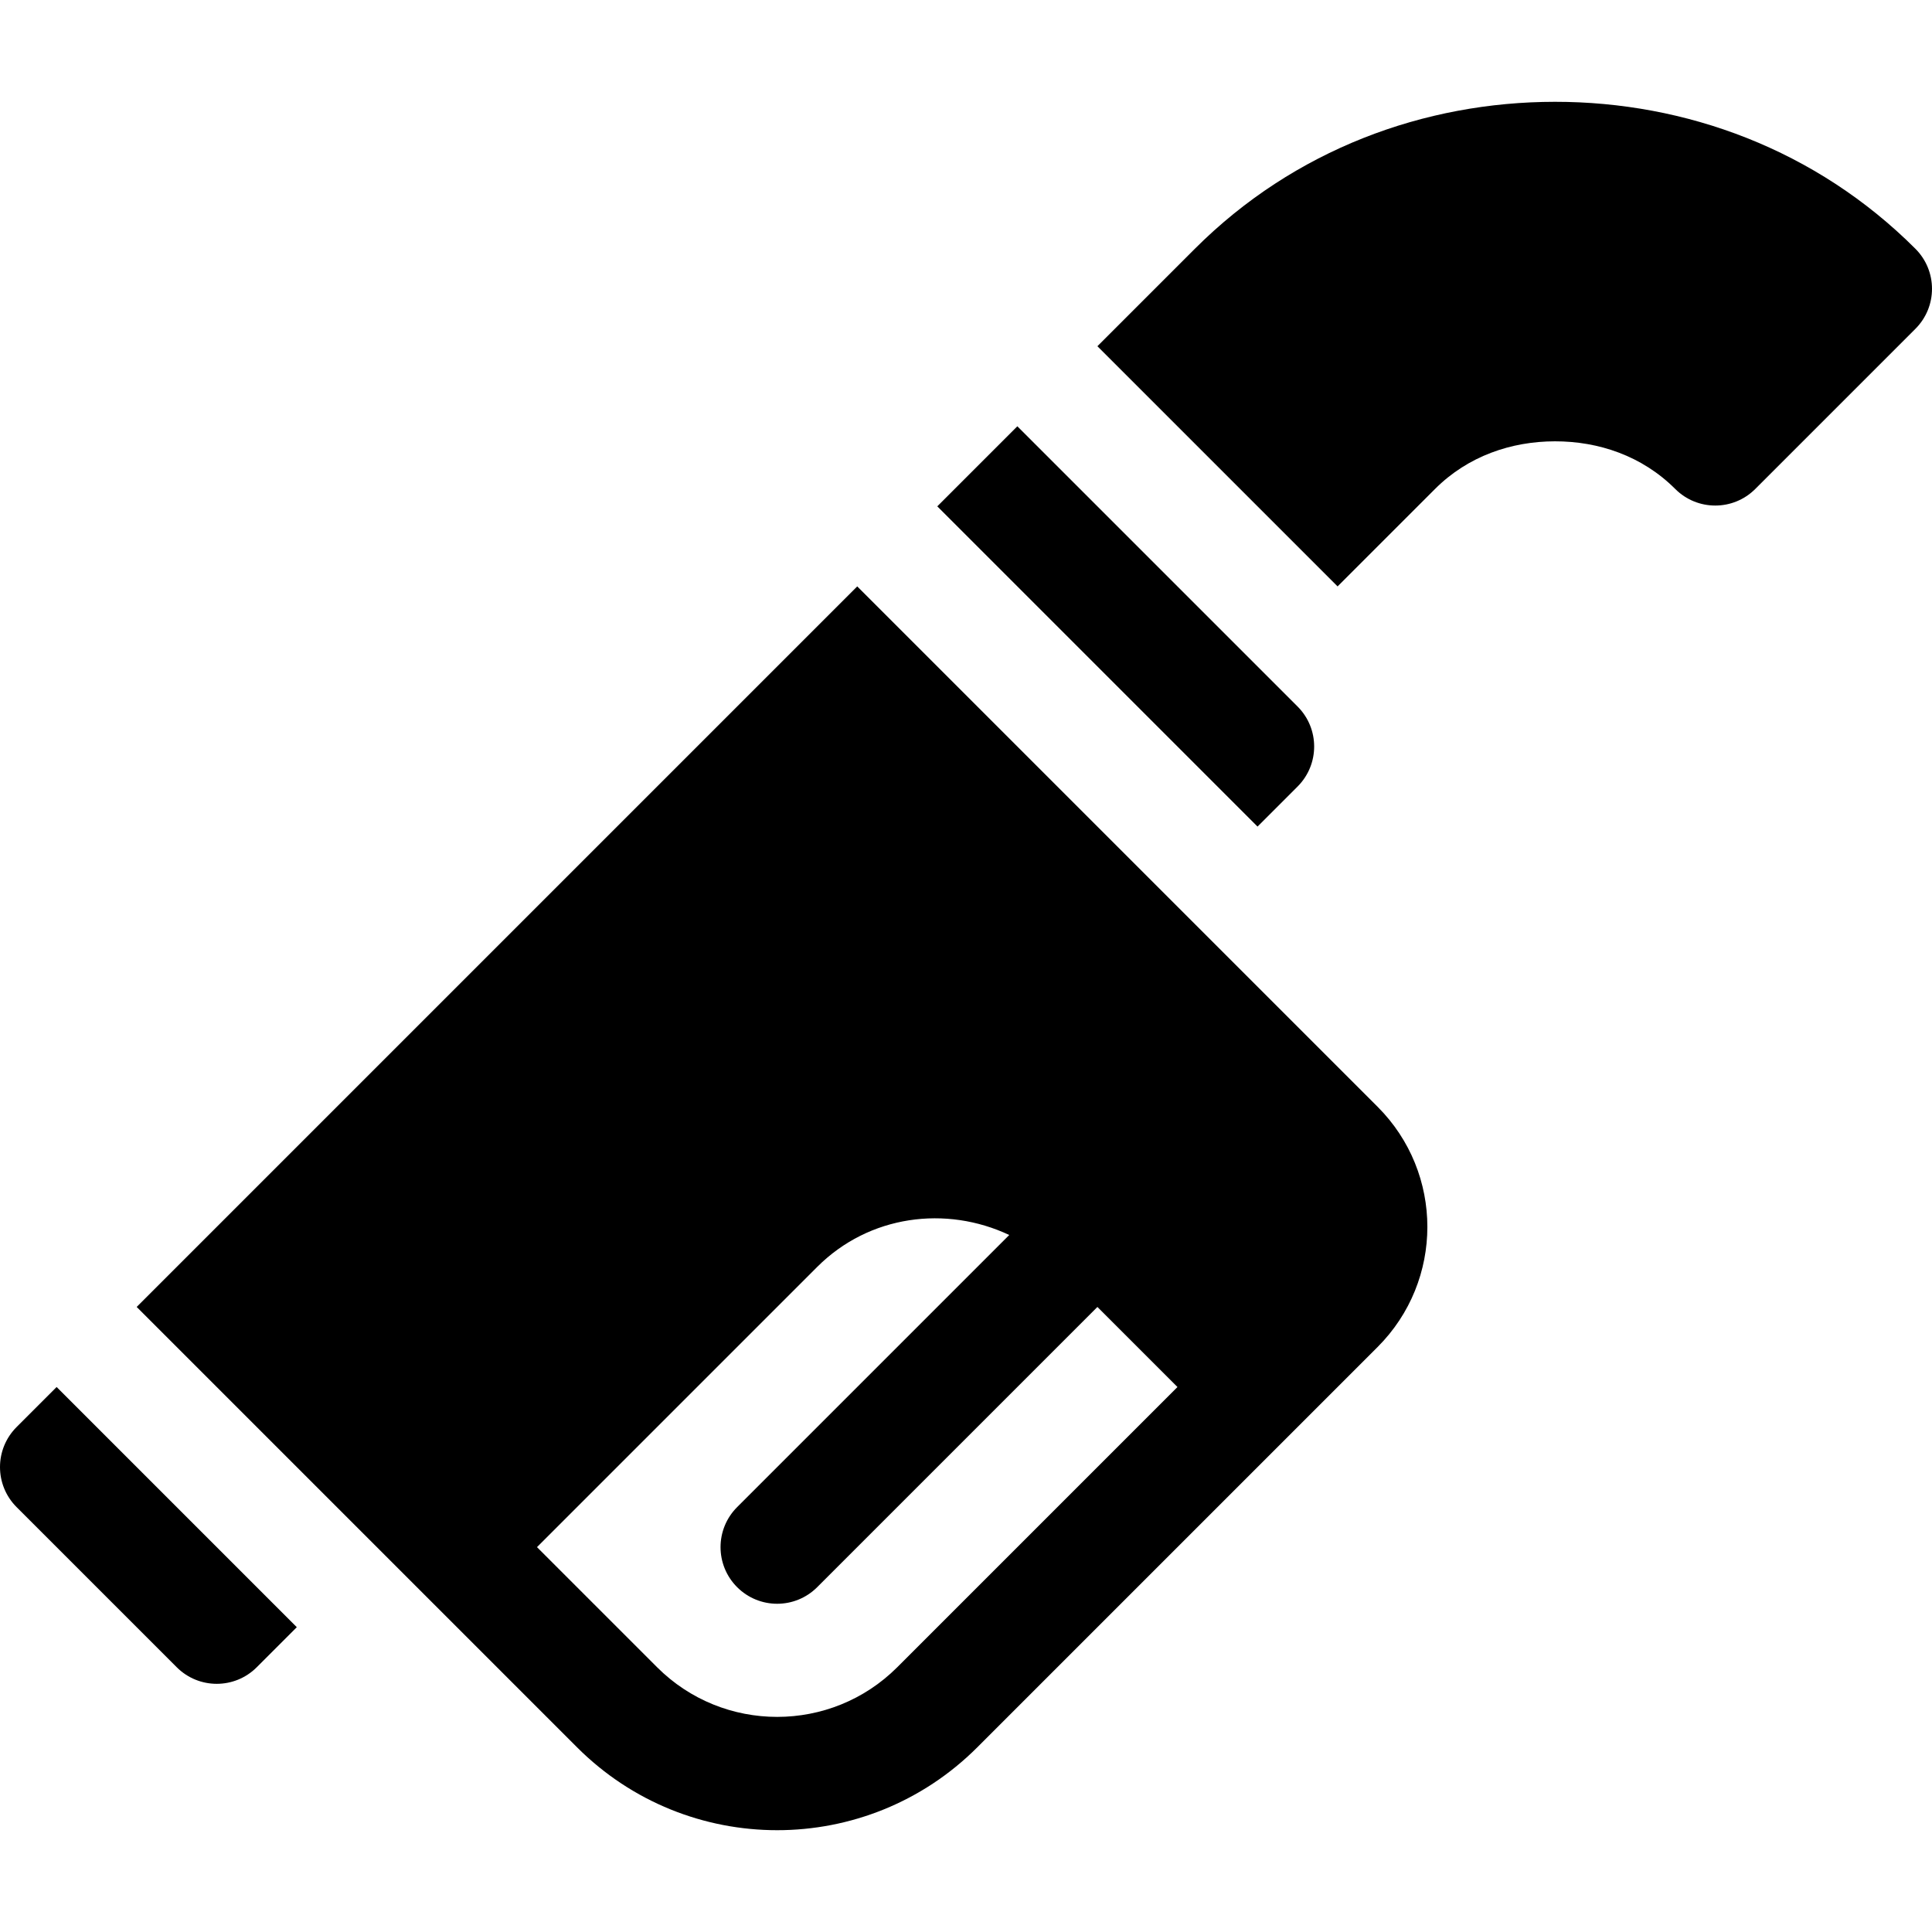 <svg height="512" viewBox="0 0 511.91 511.91" width="512" xmlns="http://www.w3.org/2000/svg"><path d="M227.135 155.376L36.216 346.295l116.673 116.673c29.29 29.29 76.776 29.29 106.066 0L365.02 356.902c17.574-17.574 17.574-46.068 0-63.64zm10.607 286.379c-17.547 17.545-46.093 17.545-63.64 0l-31.82-31.82 74.247-74.247c13.786-13.786 34.188-16.337 50.885-8.459l-72.1 72.1c-5.861 5.863-5.861 15.352 0 21.213 5.863 5.863 15.352 5.863 21.215 0l74.246-74.246 21.213 21.213zm-169.706 0l10.607-10.607-63.64-63.64-10.607 10.607c-5.861 5.863-5.861 15.35 0 21.213l42.427 42.427c5.863 5.861 15.35 5.861 21.213 0zM316.594 65.916l-25.82 25.82 63.64 63.64 25.82-25.82c8.76-8.76 20.26-12.608 31.765-12.622 11.542-.014 23.088 3.834 31.875 12.622 5.861 5.863 15.35 5.863 21.213 0l42.426-42.427c5.863-5.861 5.863-15.35 0-21.213C481.18 39.583 446.587 26.962 412 26.975c-34.552.014-69.1 12.635-95.406 38.941zm27.214 121.28l-74.246-74.246-21.213 21.213 84.853 84.853 10.605-10.607c5.864-5.863 5.864-15.35.001-21.213z"/></svg>
